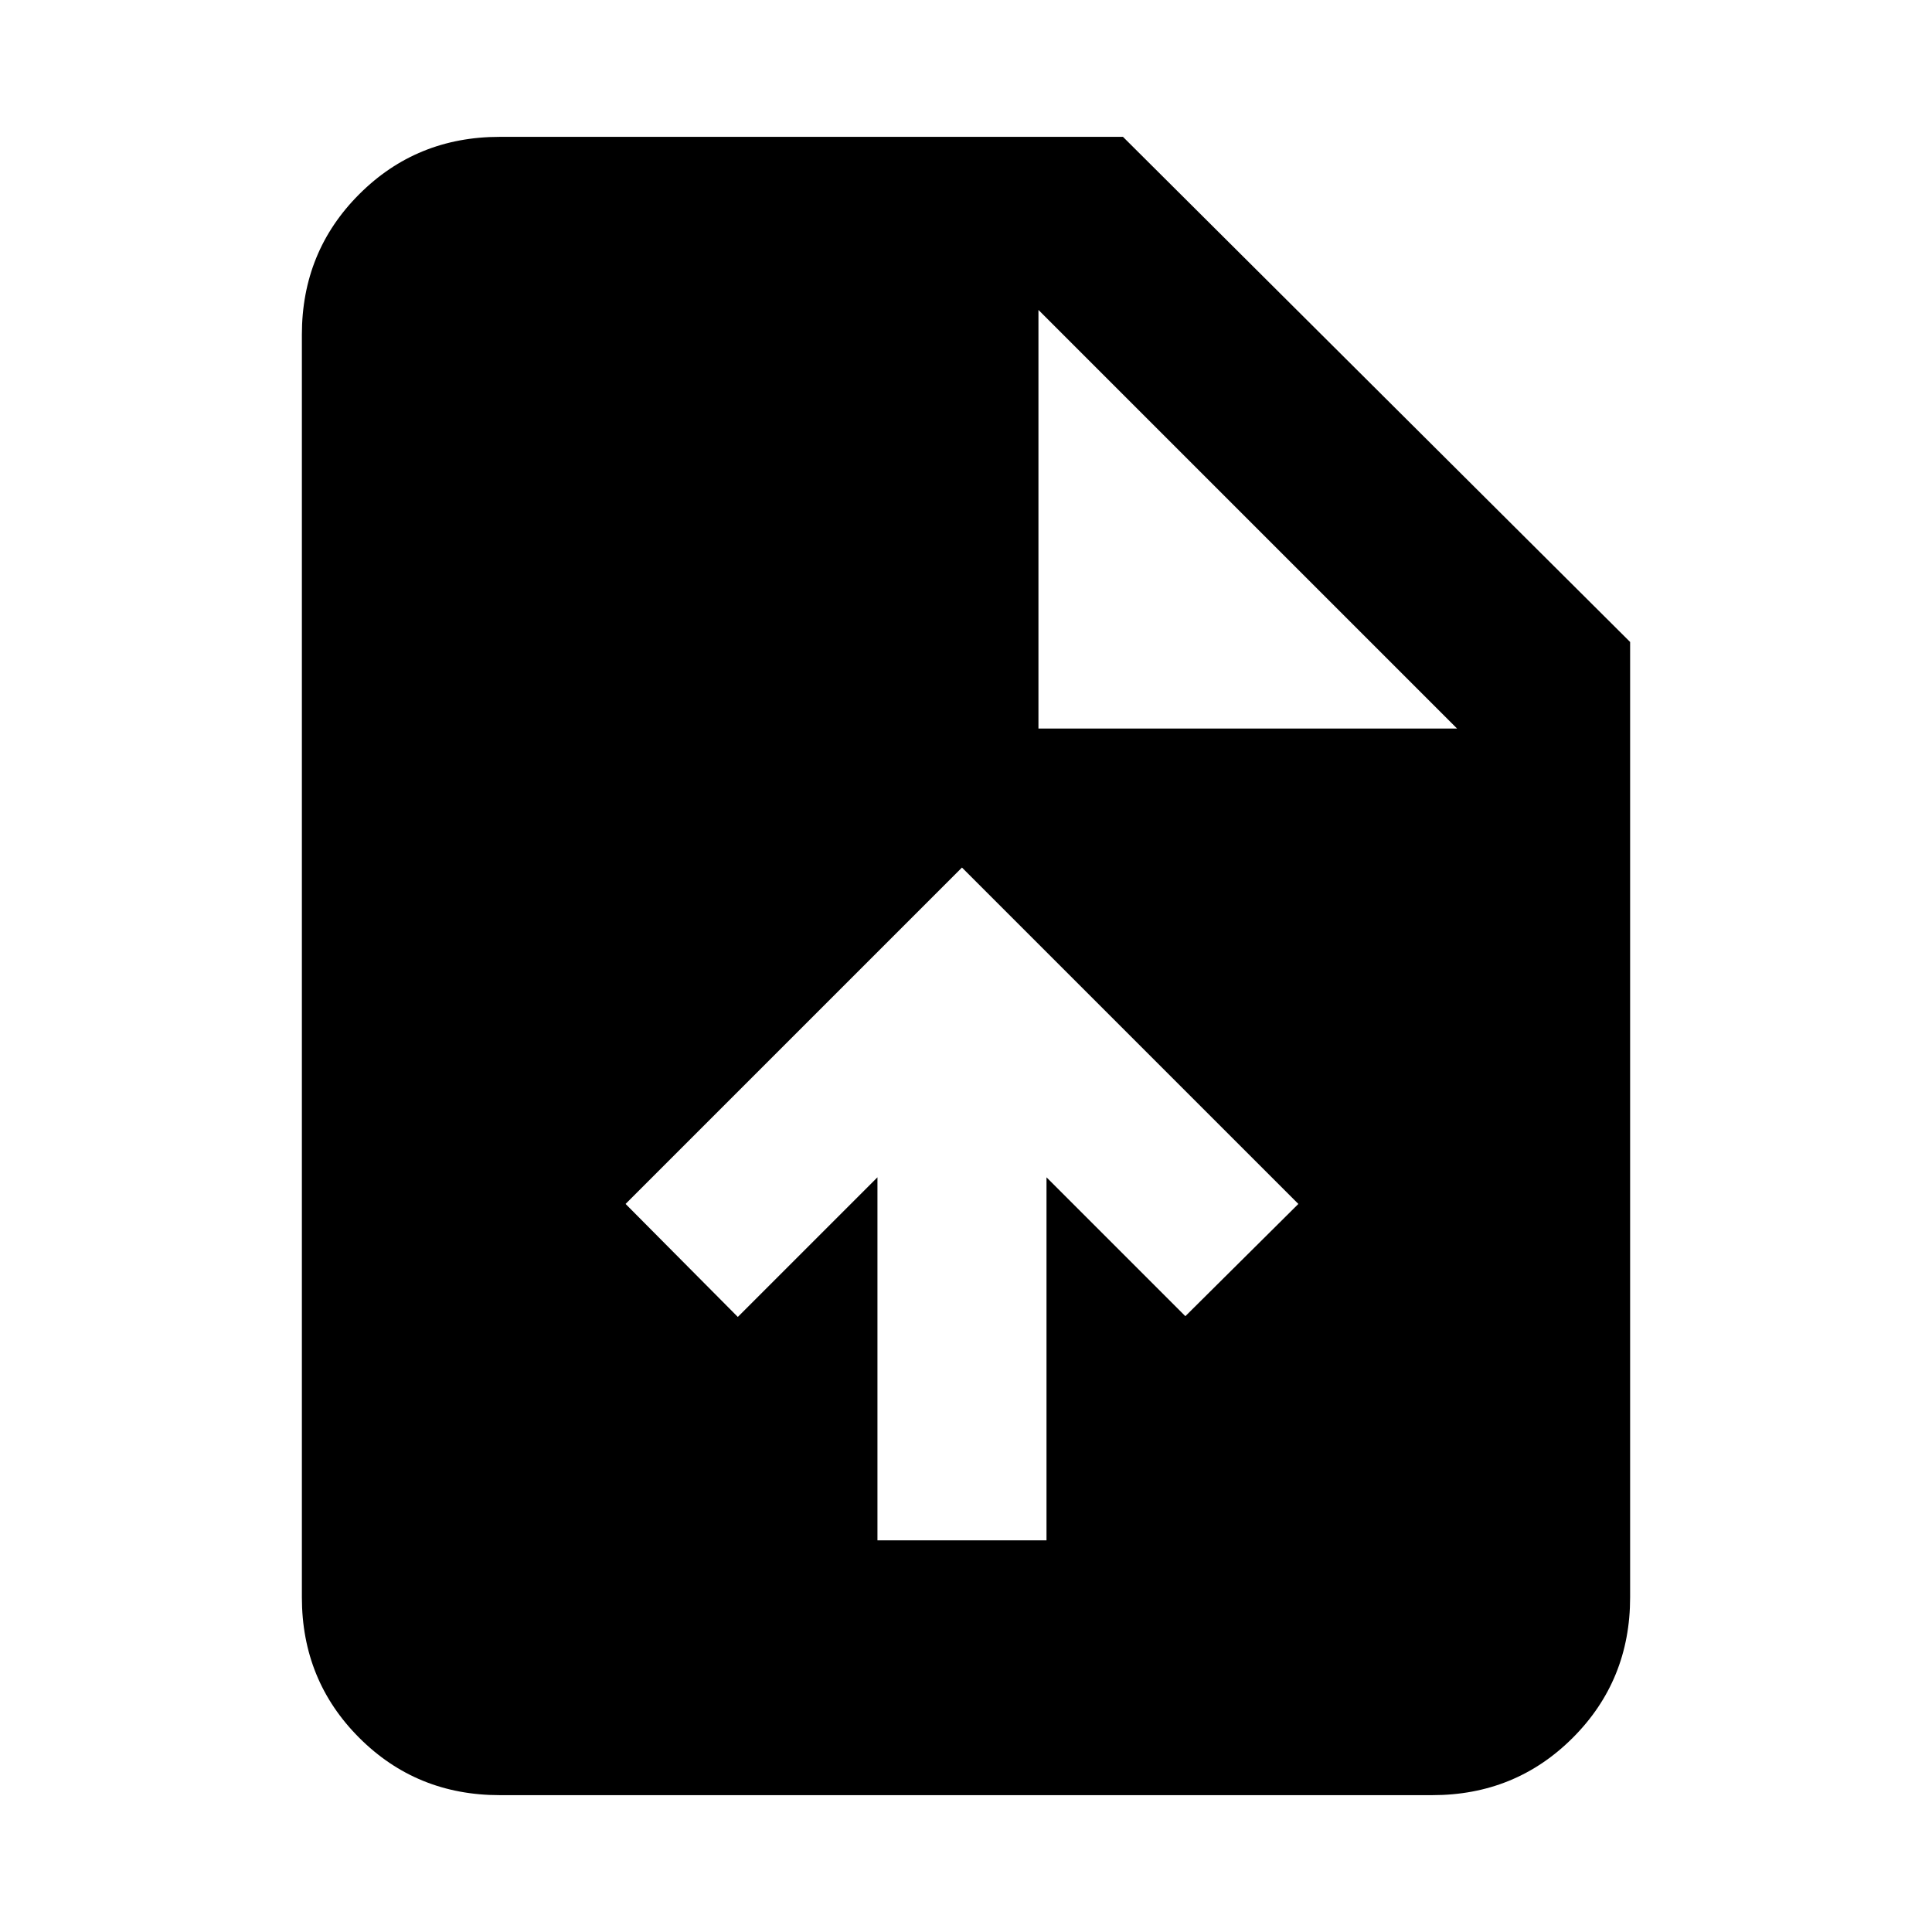 <svg xmlns="http://www.w3.org/2000/svg" height="24" viewBox="0 -960 960 960" width="24"><path d="M436-194.62h84V-375l69 69 56.15-55.77L478-528.92 310.85-361.77l55.77 56.15L436-375v180.38ZM248.31-68Q207-68 178.5-96.5T150-166.31v-627.38q0-41.31 28.5-69.81t69.81-28.5H558l252 251v474.69q0 41.31-28.5 69.81T711.69-68H248.31ZM516-598h208L516-806v208Z"/></svg>